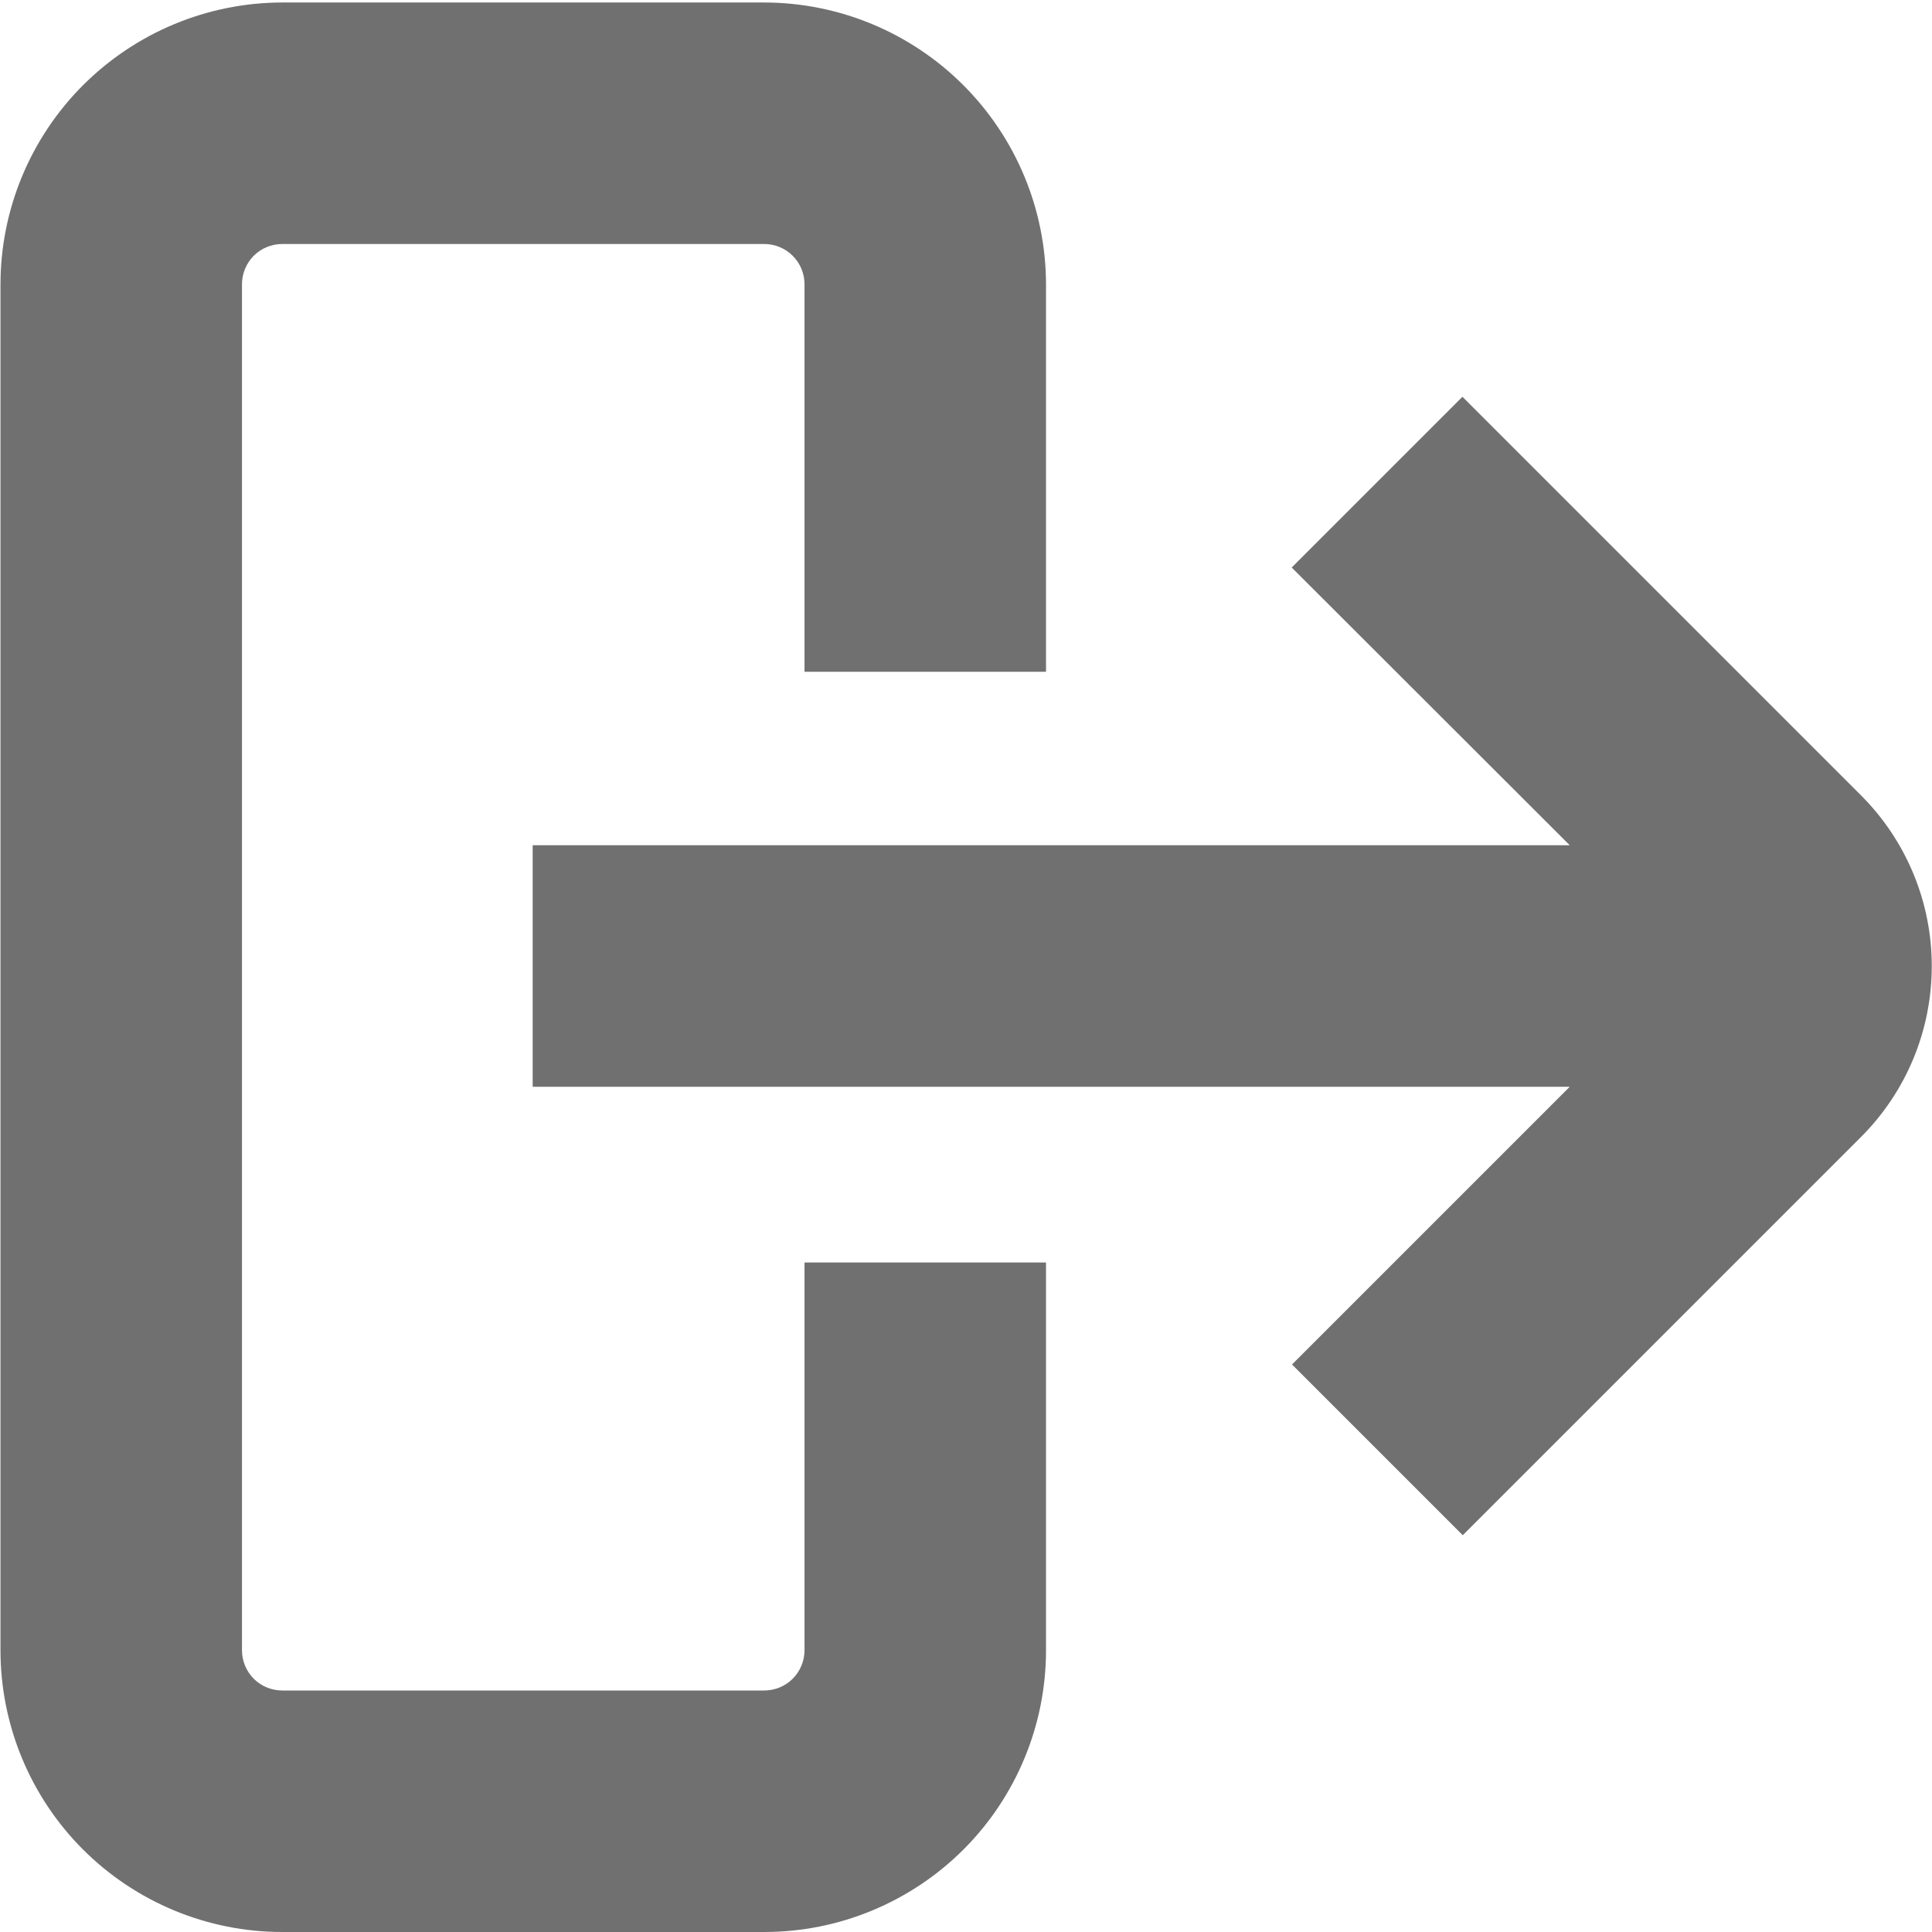 <svg width="24" height="24" viewBox="0 0 24 24" fill="none" xmlns="http://www.w3.org/2000/svg">
<g clip-path="url(#clip0_2059_605)">
<path d="M23.117 9.879L18.167 4.929L16.046 7.05L19.5 10.5H6.617V13.5H19.5L16.05 16.95L18.171 19.071L23.121 14.121C23.683 13.558 23.998 12.795 23.997 11.999C23.997 11.204 23.68 10.441 23.117 9.879Z" fill="#707070"/>
<path d="M9.994 20.5C9.994 20.633 9.941 20.76 9.847 20.854C9.754 20.947 9.626 21 9.494 21H3.506C3.373 21 3.246 20.947 3.152 20.854C3.059 20.76 3.006 20.633 3.006 20.5V3.531C3.006 3.398 3.059 3.271 3.152 3.177C3.246 3.084 3.373 3.031 3.506 3.031H9.494C9.626 3.031 9.754 3.084 9.847 3.177C9.941 3.271 9.994 3.398 9.994 3.531V8.345H12.994V3.531C12.992 2.603 12.623 1.714 11.967 1.058C11.311 0.402 10.422 0.032 9.494 0.031H3.506C2.578 0.032 1.689 0.402 1.032 1.058C0.376 1.714 0.007 2.603 0.006 3.531V20.5C0.006 21.428 0.375 22.319 1.031 22.975C1.687 23.631 2.578 24 3.506 24H9.494C10.422 24 11.312 23.631 11.969 22.975C12.625 22.319 12.994 21.428 12.994 20.5V15.683H9.994V20.5Z" fill="#707070"/>
</g>
<defs>
<clipPath id="clip0_2059_605">
<rect width="24" height="24" fill="white"/>
</clipPath>
</defs>
</svg>

